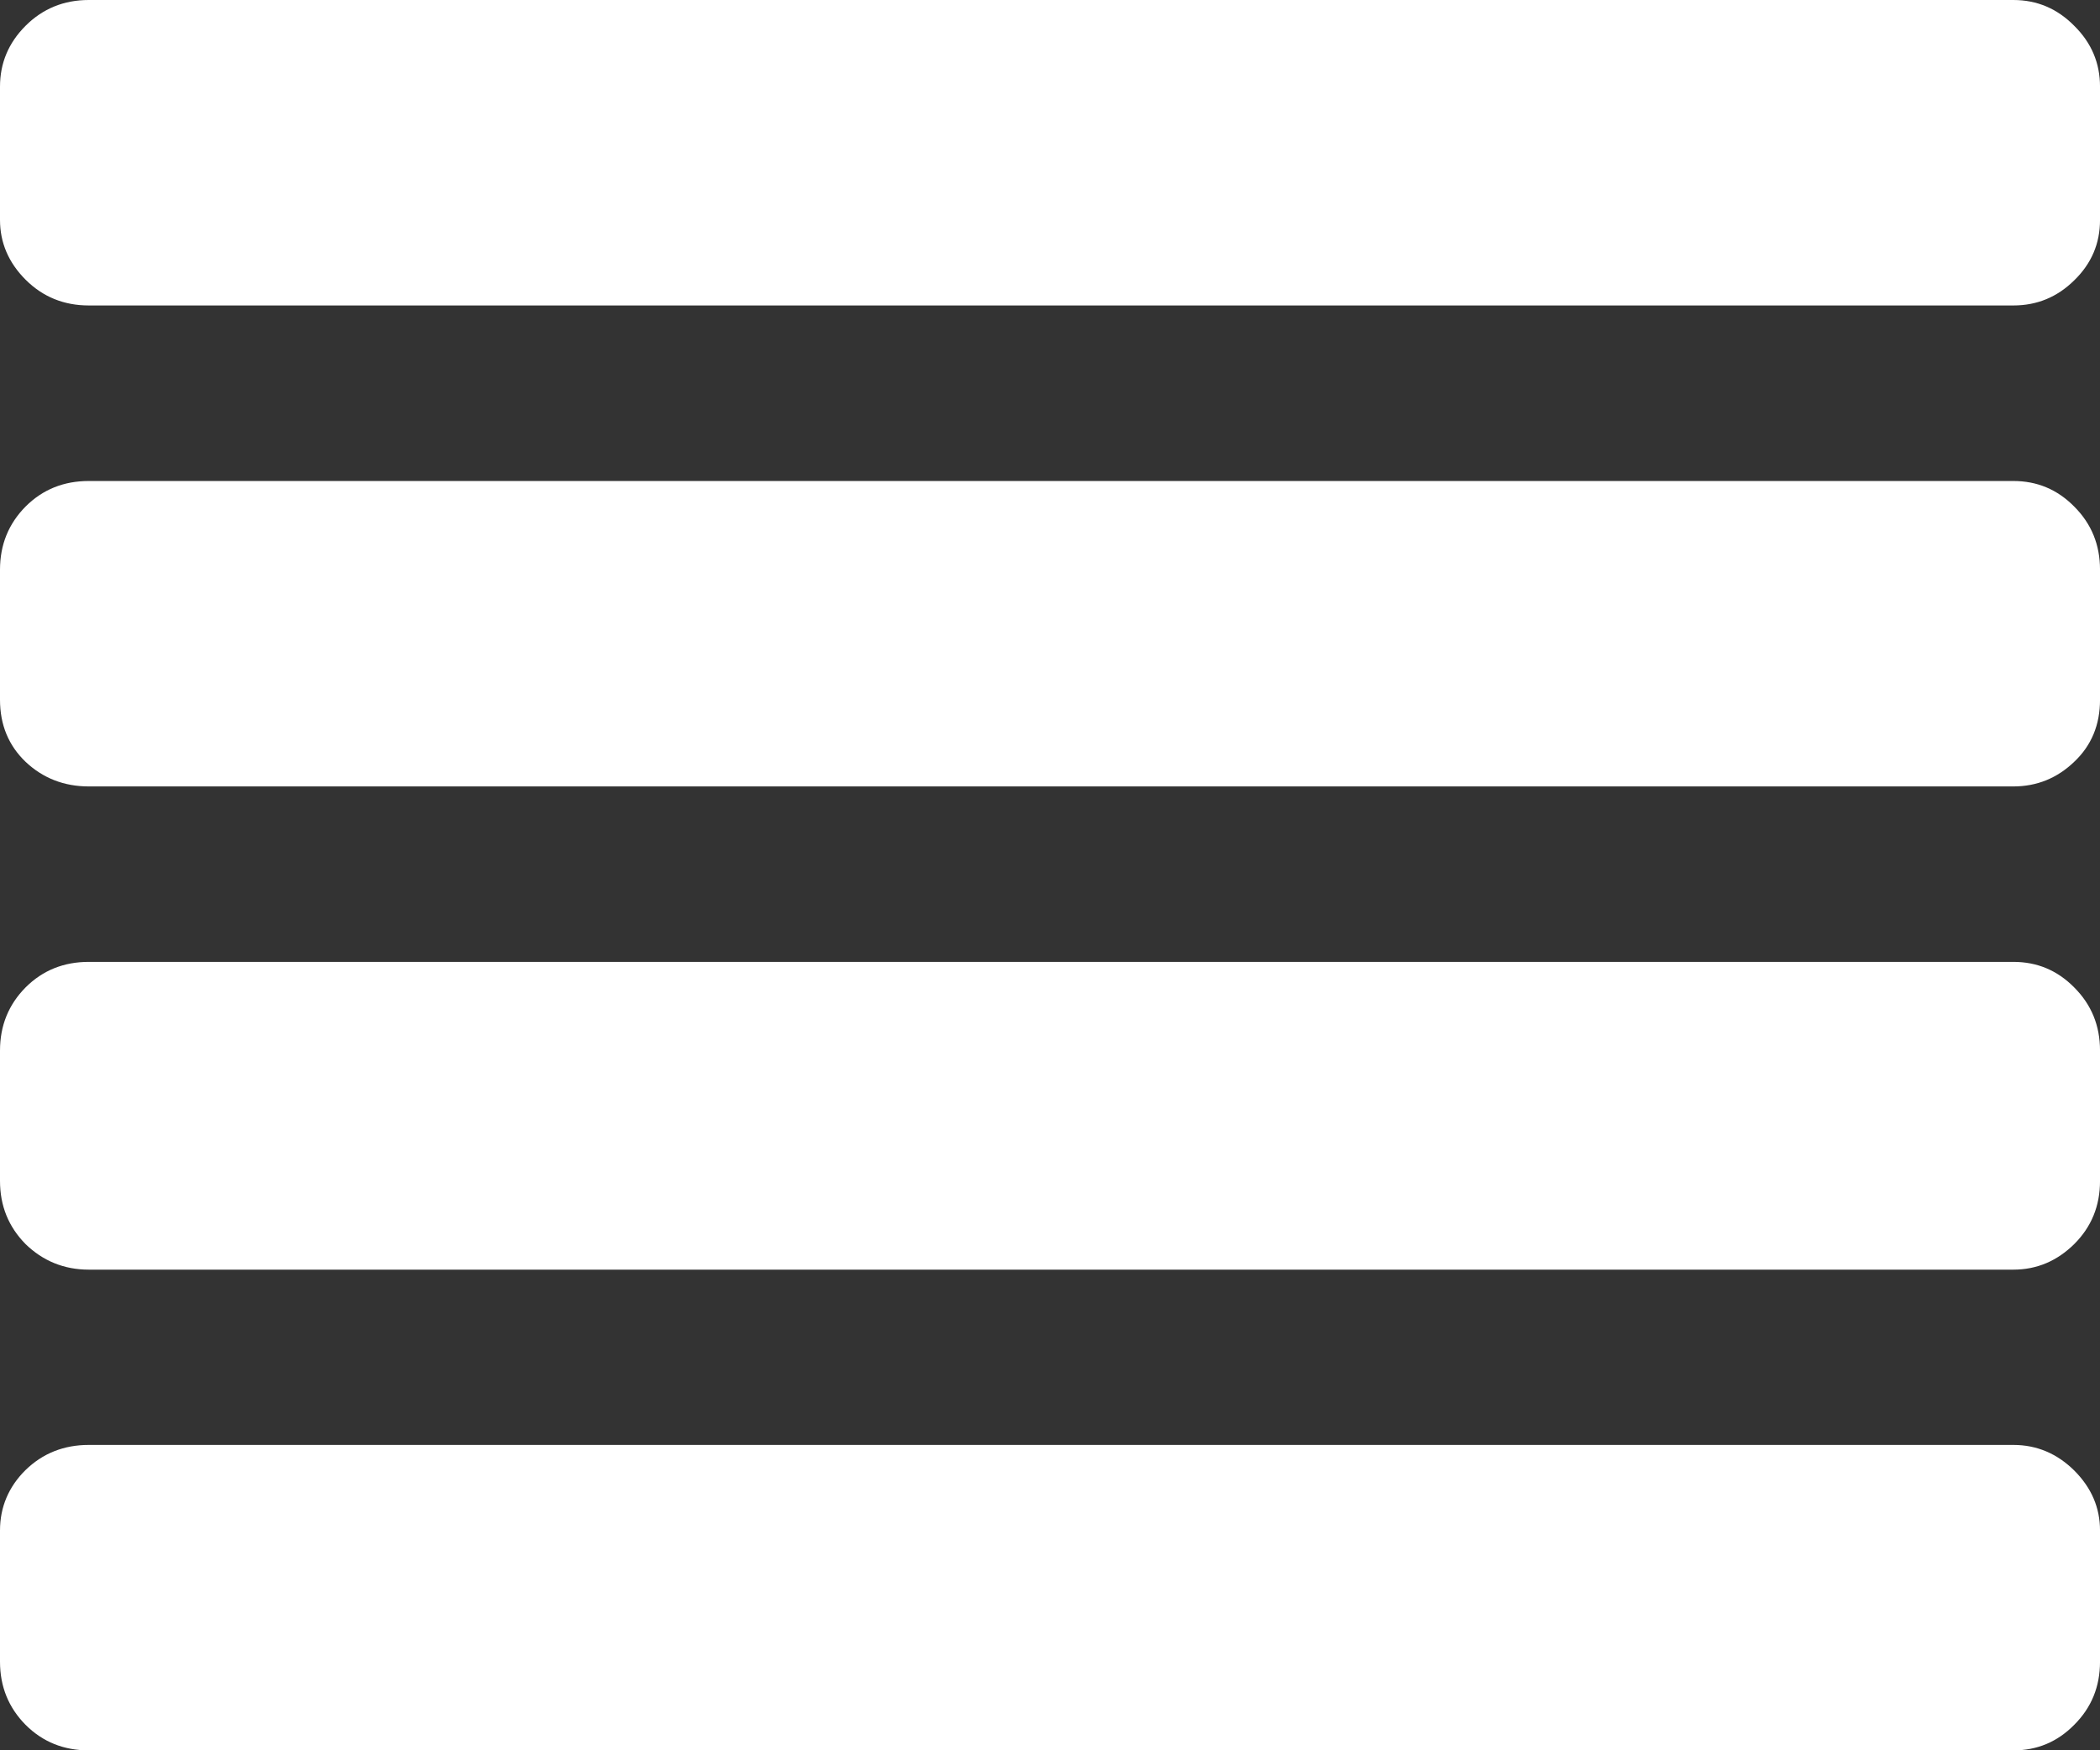 <svg xmlns="http://www.w3.org/2000/svg" width="88.232" height="73.531" viewBox="0 0 88.232 73.531" enable-background="new 0 0 88.232 73.531"><rect x="0" y="0" width="88.232" height="73.531" fill="#333333" stroke="none"/><path d="M84.59 0c.996 0 1.846 .361 2.559 1.084 .723 .713 1.084 1.562 1.084 2.558v5.596c0 .996-.361 1.836-1.084 2.539-.713 .703-1.562 1.055-2.559 1.055h-80.86c-1.045 0-1.934-.361-2.656-1.084-.713-.713-1.074-1.553-1.074-2.51v-5.596c0-.996 .361-1.845 1.074-2.558 .723-.723 1.612-1.084 2.656-1.084h80.86zm-84.59 23.936c0-1.055 .361-1.934 1.074-2.656 .723-.723 1.611-1.074 2.656-1.074h80.86c.996 0 1.846 .352 2.559 1.074 .723 .723 1.084 1.602 1.084 2.656v5.459c0 1.055-.361 1.924-1.084 2.607-.713 .684-1.562 1.035-2.559 1.035h-80.86c-1.045 0-1.934-.352-2.656-1.035-.713-.684-1.074-1.553-1.074-2.607v-5.459zm0 20.201c0-1.055 .361-1.934 1.074-2.656 .723-.723 1.611-1.074 2.656-1.074h80.86c.996 0 1.846 .352 2.559 1.074 .723 .723 1.084 1.602 1.084 2.656v5.469c0 1.055-.361 1.934-1.084 2.656-.713 .703-1.562 1.074-2.559 1.074h-80.86c-1.045 0-1.934-.371-2.656-1.074-.713-.723-1.074-1.602-1.074-2.657v-5.468zm0 20.156c0-.977 .361-1.836 1.074-2.539 .723-.703 1.611-1.055 2.656-1.055h80.86c.996 0 1.846 .371 2.559 1.074 .723 .723 1.084 1.562 1.084 2.52v5.508c0 1.055-.361 1.934-1.084 2.656-.713 .723-1.562 1.074-2.559 1.074h-80.86c-1.045 0-1.934-.352-2.656-1.074-.713-.723-1.074-1.602-1.074-2.656v-5.508z" fill="#ffffff"/></svg>